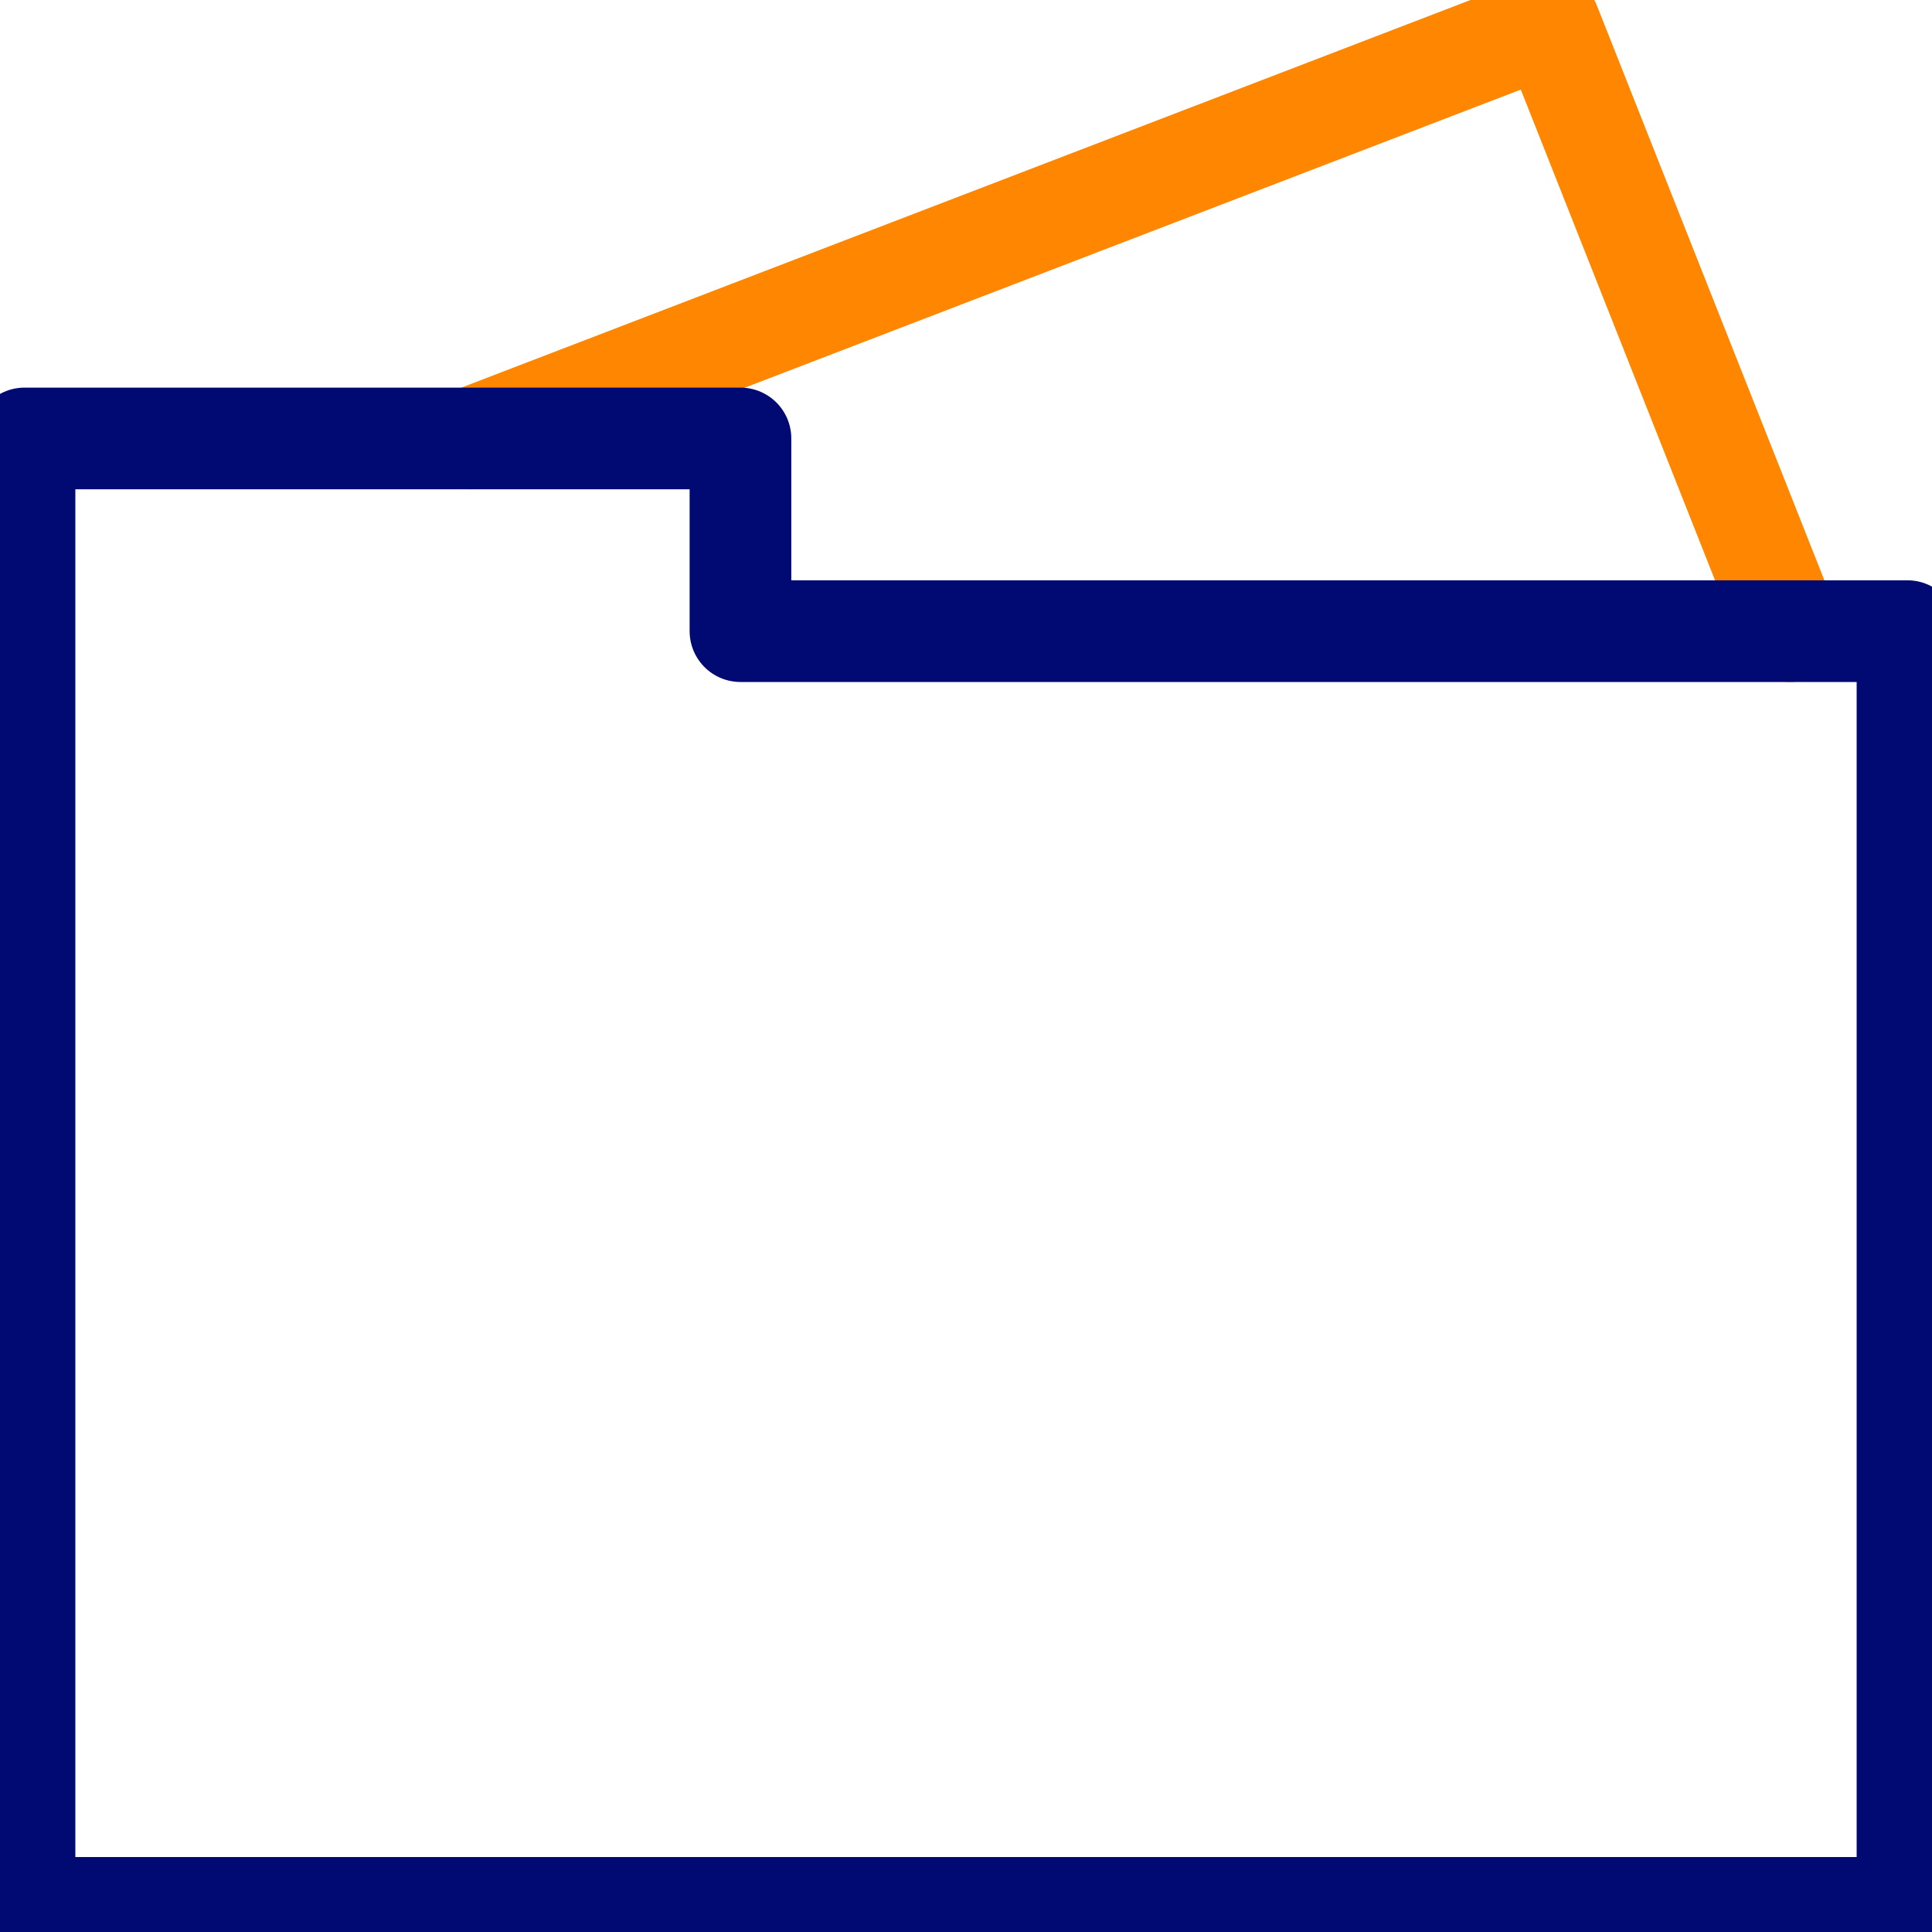 <svg width="19" height="19" viewBox="0 0 19 19" fill="none" xmlns="http://www.w3.org/2000/svg">
<g clip-path="url(#clip0)">
<path d="M4.63 4.312L15.239 0.237L17.602 6.207" stroke="#FF8600" stroke-miterlimit="10" stroke-linecap="round" stroke-linejoin="round"/>
<path d="M7.282 6.207V4.312H0.241V6.207V18.763H18.759V6.207H7.282Z" stroke="#010973" stroke-miterlimit="10" stroke-linecap="round" stroke-linejoin="round"/>
</g>
<defs>
<clipPath id="clip0">
<rect width="19" height="19" fill="white"/>
</clipPath>
</defs>
</svg>
